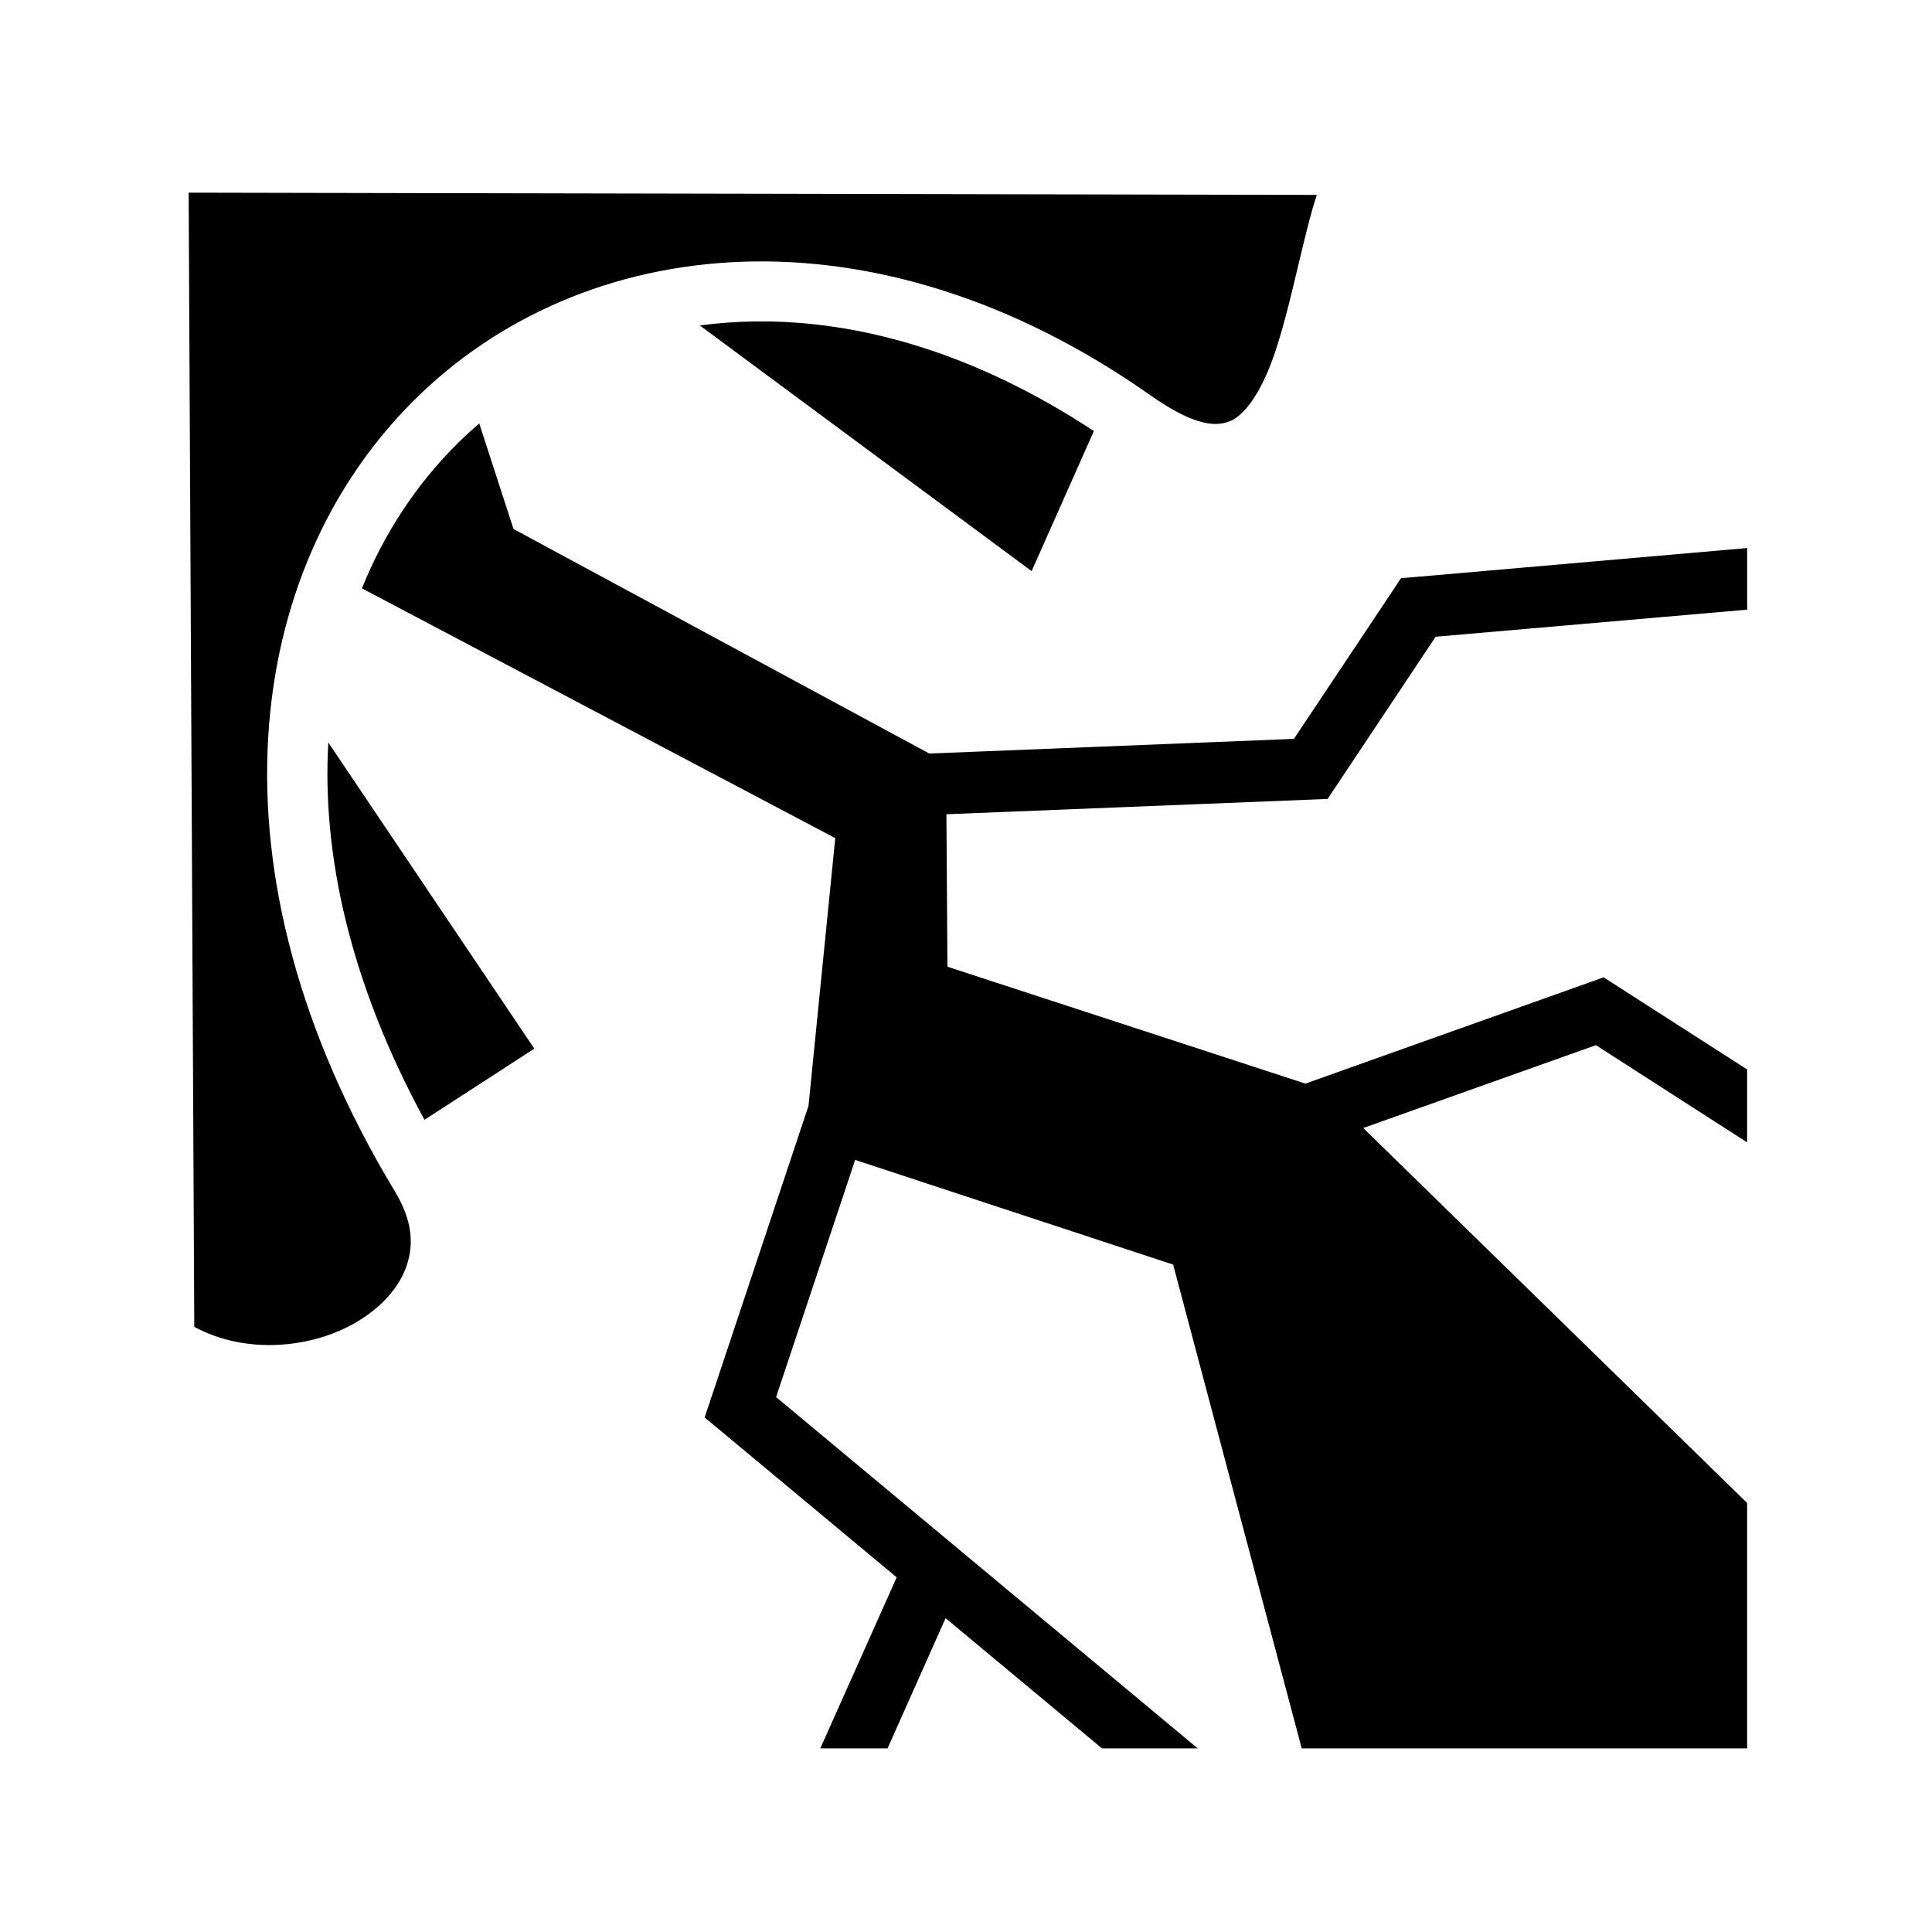 <svg xmlns="http://www.w3.org/2000/svg" width="100%" height="100%" viewBox="0 0 588.8 588.8"><path fill="currentColor" d="M57.494 58.713l1.718 345.656c15.676 8.518 35.93 6.658 49.75-1.626 7.5-4.496 12.794-10.568 14.97-17.03 2.175-6.465 1.855-13.604-3.626-22.69-58.988-97.785-45.843-189.42 5.688-240.843 51.53-51.42 140.25-61.102 224.687-1.655 13.64 9.602 20.336 9.61 24.564 7.656 4.227-1.952 8.902-8.514 12.594-18.686 3.69-10.172 6.408-22.99 9.312-34.813 1.32-5.375 2.57-10.487 4.156-15.28l-343.812-0.688z m172.625 39.25c-5.728 0.072-11.355 0.485-16.845 1.218L314.4 174.057l18.97-42.687c-35.907-23.667-71.29-33.814-103.25-33.407z m-84.064 31.093c-2.36 2.033-4.667 4.14-6.875 6.344-12.168 12.143-22.05 26.945-28.874 43.906l144.25 76.125L246.4 337.026l-29.625 88.906-2.03 6.064 4.905 4.062 53.625 44.656-23.28 52.125h20.5l17.686-39.687 47.657 39.688h29.188l-128.5-107.063 24.094-72.28L357.524 385.4l39.188 147.438h135.75v-74.782l-117-114.28 70.906-25.25 46.092 29.624v-22.22l-39.875-25.592-3.875-2.5L484.4 299.4l-86.563 30.844-109.093-35.625-0.313-46.47 111.407-4.47 4.75-0.186 2.657-3.97 30.28-45.468 94.938-8.25v-18.78l-101 8.81-4.5 0.376-2.468 3.75-30.156 45.22-111.125 4.468-126.72-68.438-10.437-32.156z m-46 97.22c-1.952 34.125 6.586 73.24 29.313 115l33.468-21.688-62.782-93.313z" /></svg>